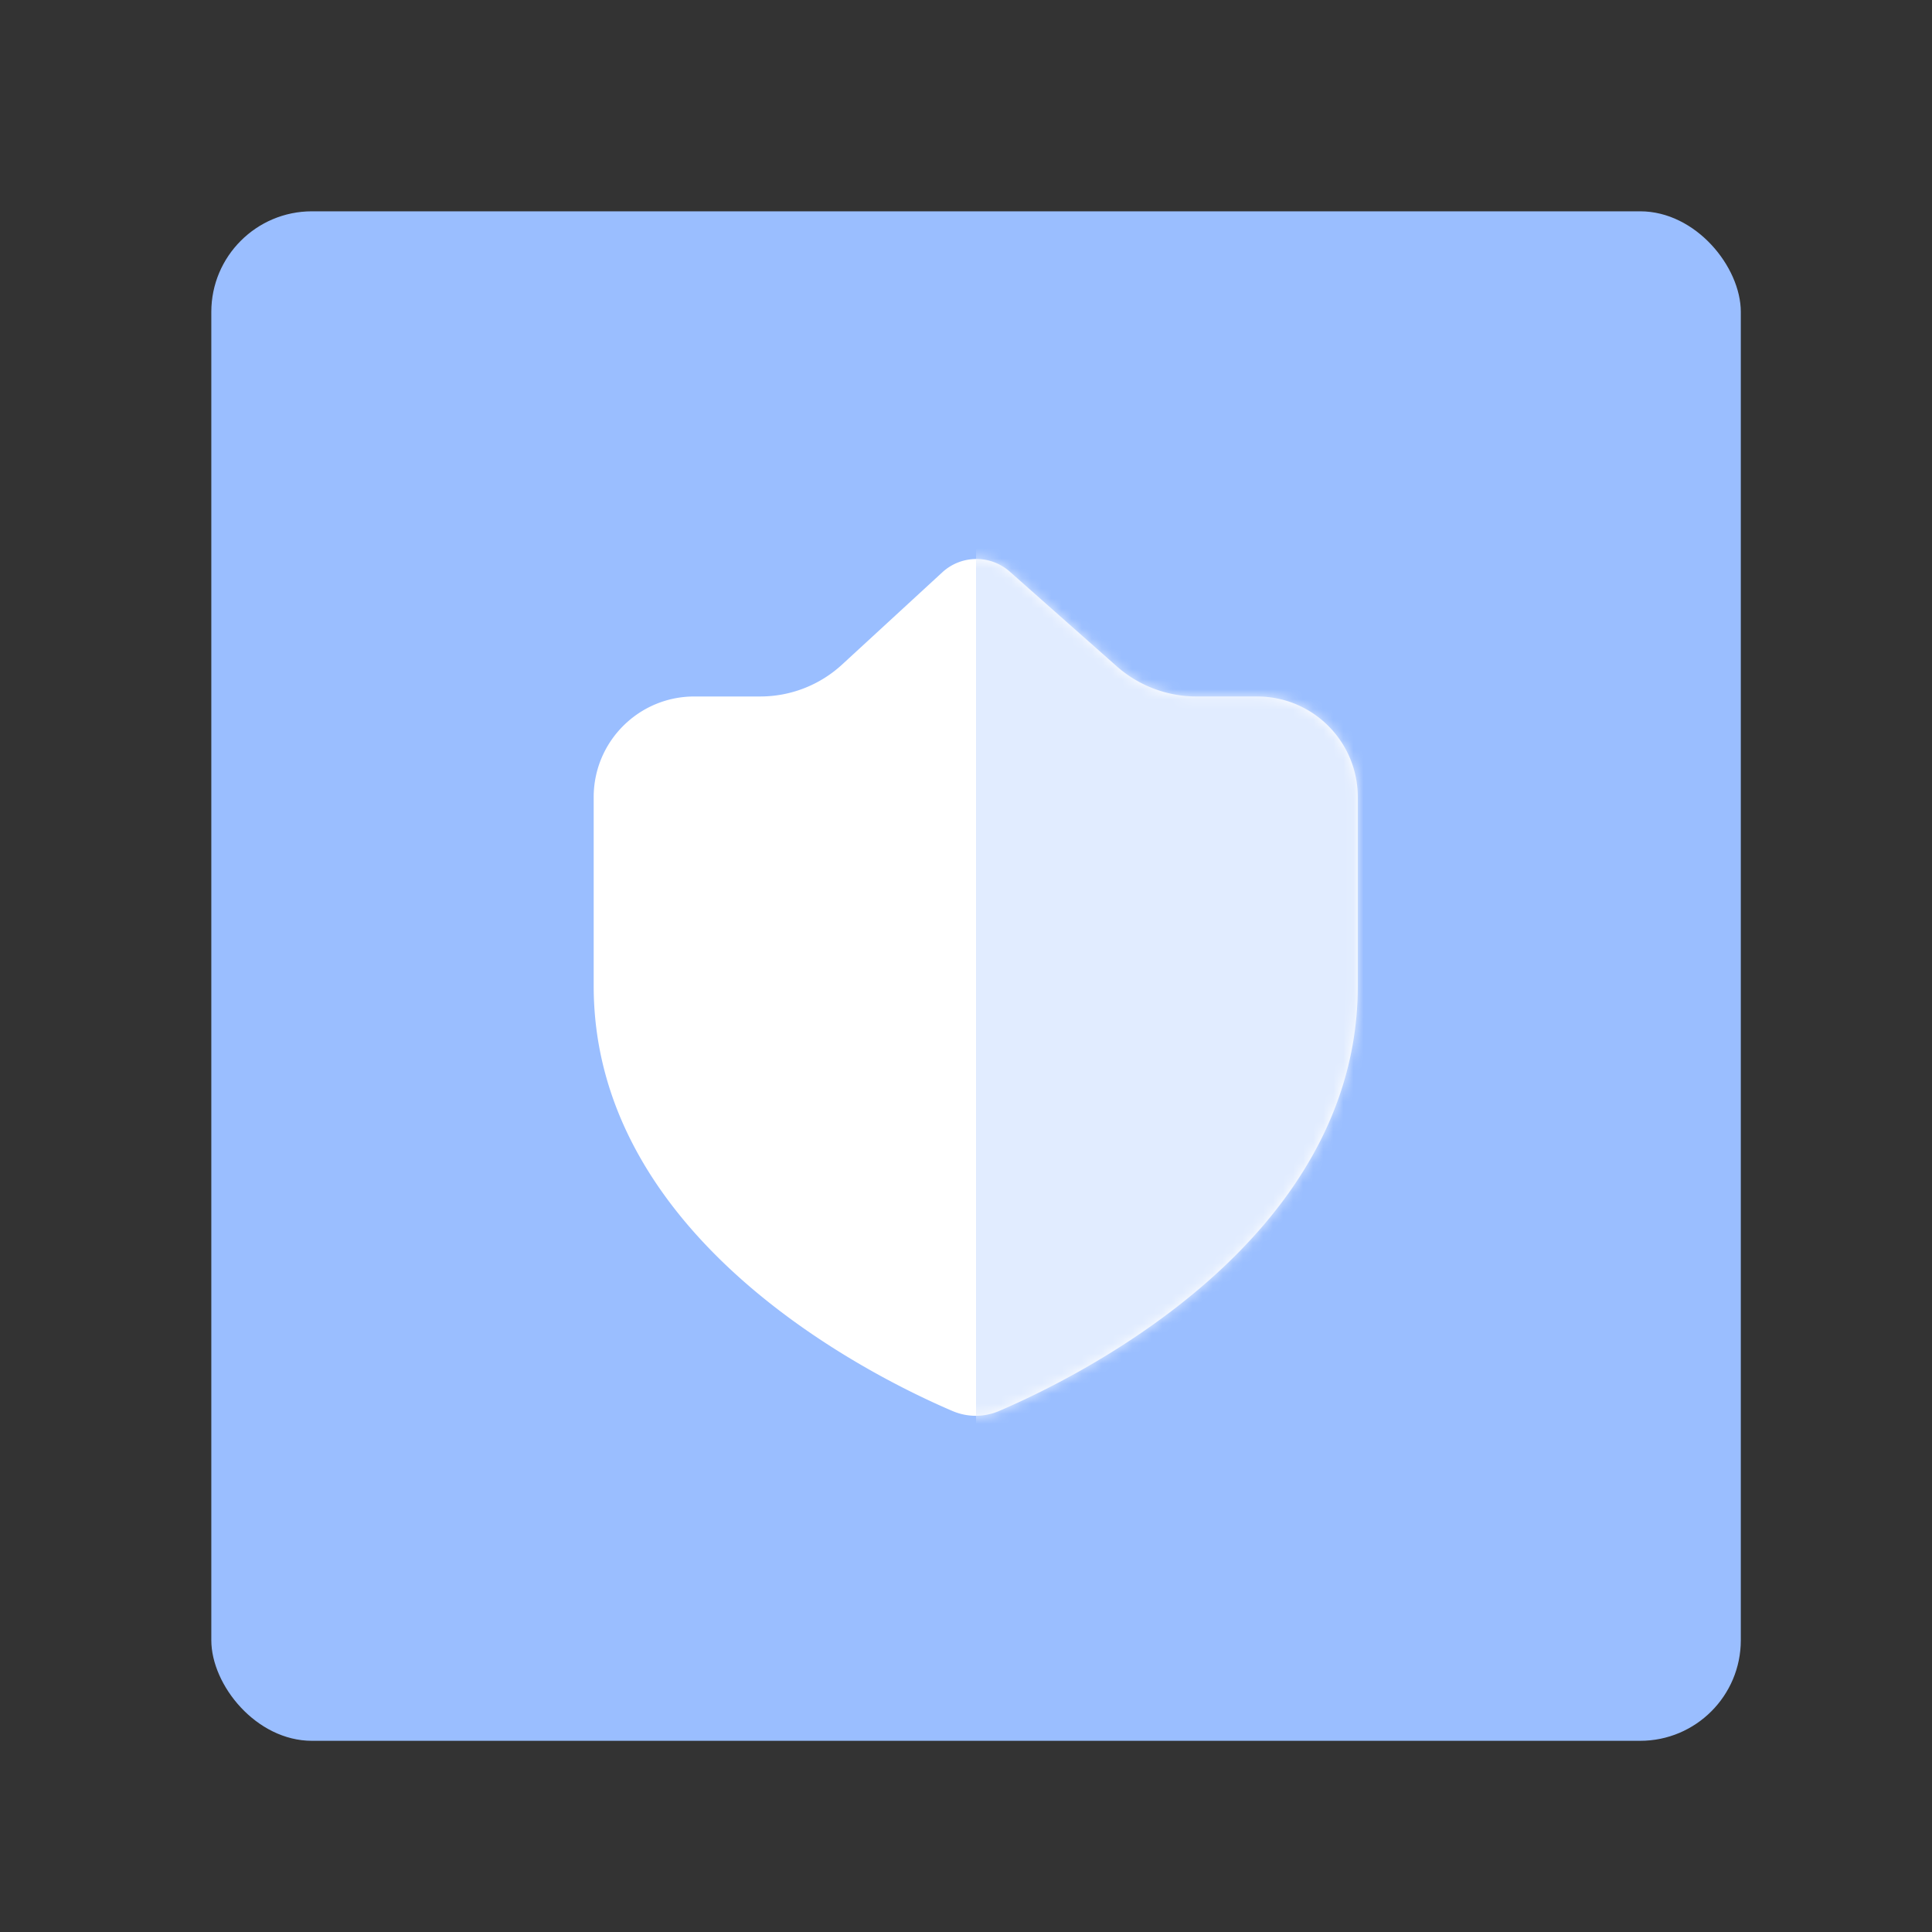 <svg xmlns="http://www.w3.org/2000/svg" width="192" height="192" fill="none"><rect width="100%" height="100%" fill="#333333" stroke="none"/><rect width="152" height="152" x="21" y="21" fill="#9ABEFF" rx="10"/><path fill="#fff" fill-rule="evenodd" d="M69 69.215c-5.523 0-10 4.477-10 10v18.771c0 25.086 27.402 38.704 35.648 42.235 1.495.64 3.146.64 4.64 0 8.246-3.531 35.648-17.149 35.648-42.235v-18.77c0-5.524-4.477-10-10-10h-6.021a12 12 0 0 1-7.953-3.014l-10.614-9.394a5 5 0 0 0-6.7.066l-9.964 9.17a12 12 0 0 1-8.126 3.171H69Z" clip-rule="evenodd"/><mask id="a" width="76" height="86" x="59" y="55" maskUnits="userSpaceOnUse" style="mask-type:luminance"><path fill="#fff" fill-rule="evenodd" d="M69 69.215c-5.523 0-10 4.477-10 10v18.771c0 25.086 27.402 38.704 35.648 42.235 1.495.64 3.146.64 4.64 0 8.246-3.531 35.648-17.149 35.648-42.235v-18.77c0-5.524-4.477-10-10-10h-6.021a12 12 0 0 1-7.953-3.014l-10.614-9.394a5 5 0 0 0-6.7.066l-9.964 9.17a12 12 0 0 1-8.126 3.171H69Z" clip-rule="evenodd"/></mask><g mask="url(#a)"><path fill="#9ABEFF" d="M97 53h45v89H97z"/><path fill="#fff" fill-opacity=".7" d="M97 53h45v89H97z"/></g></svg>
